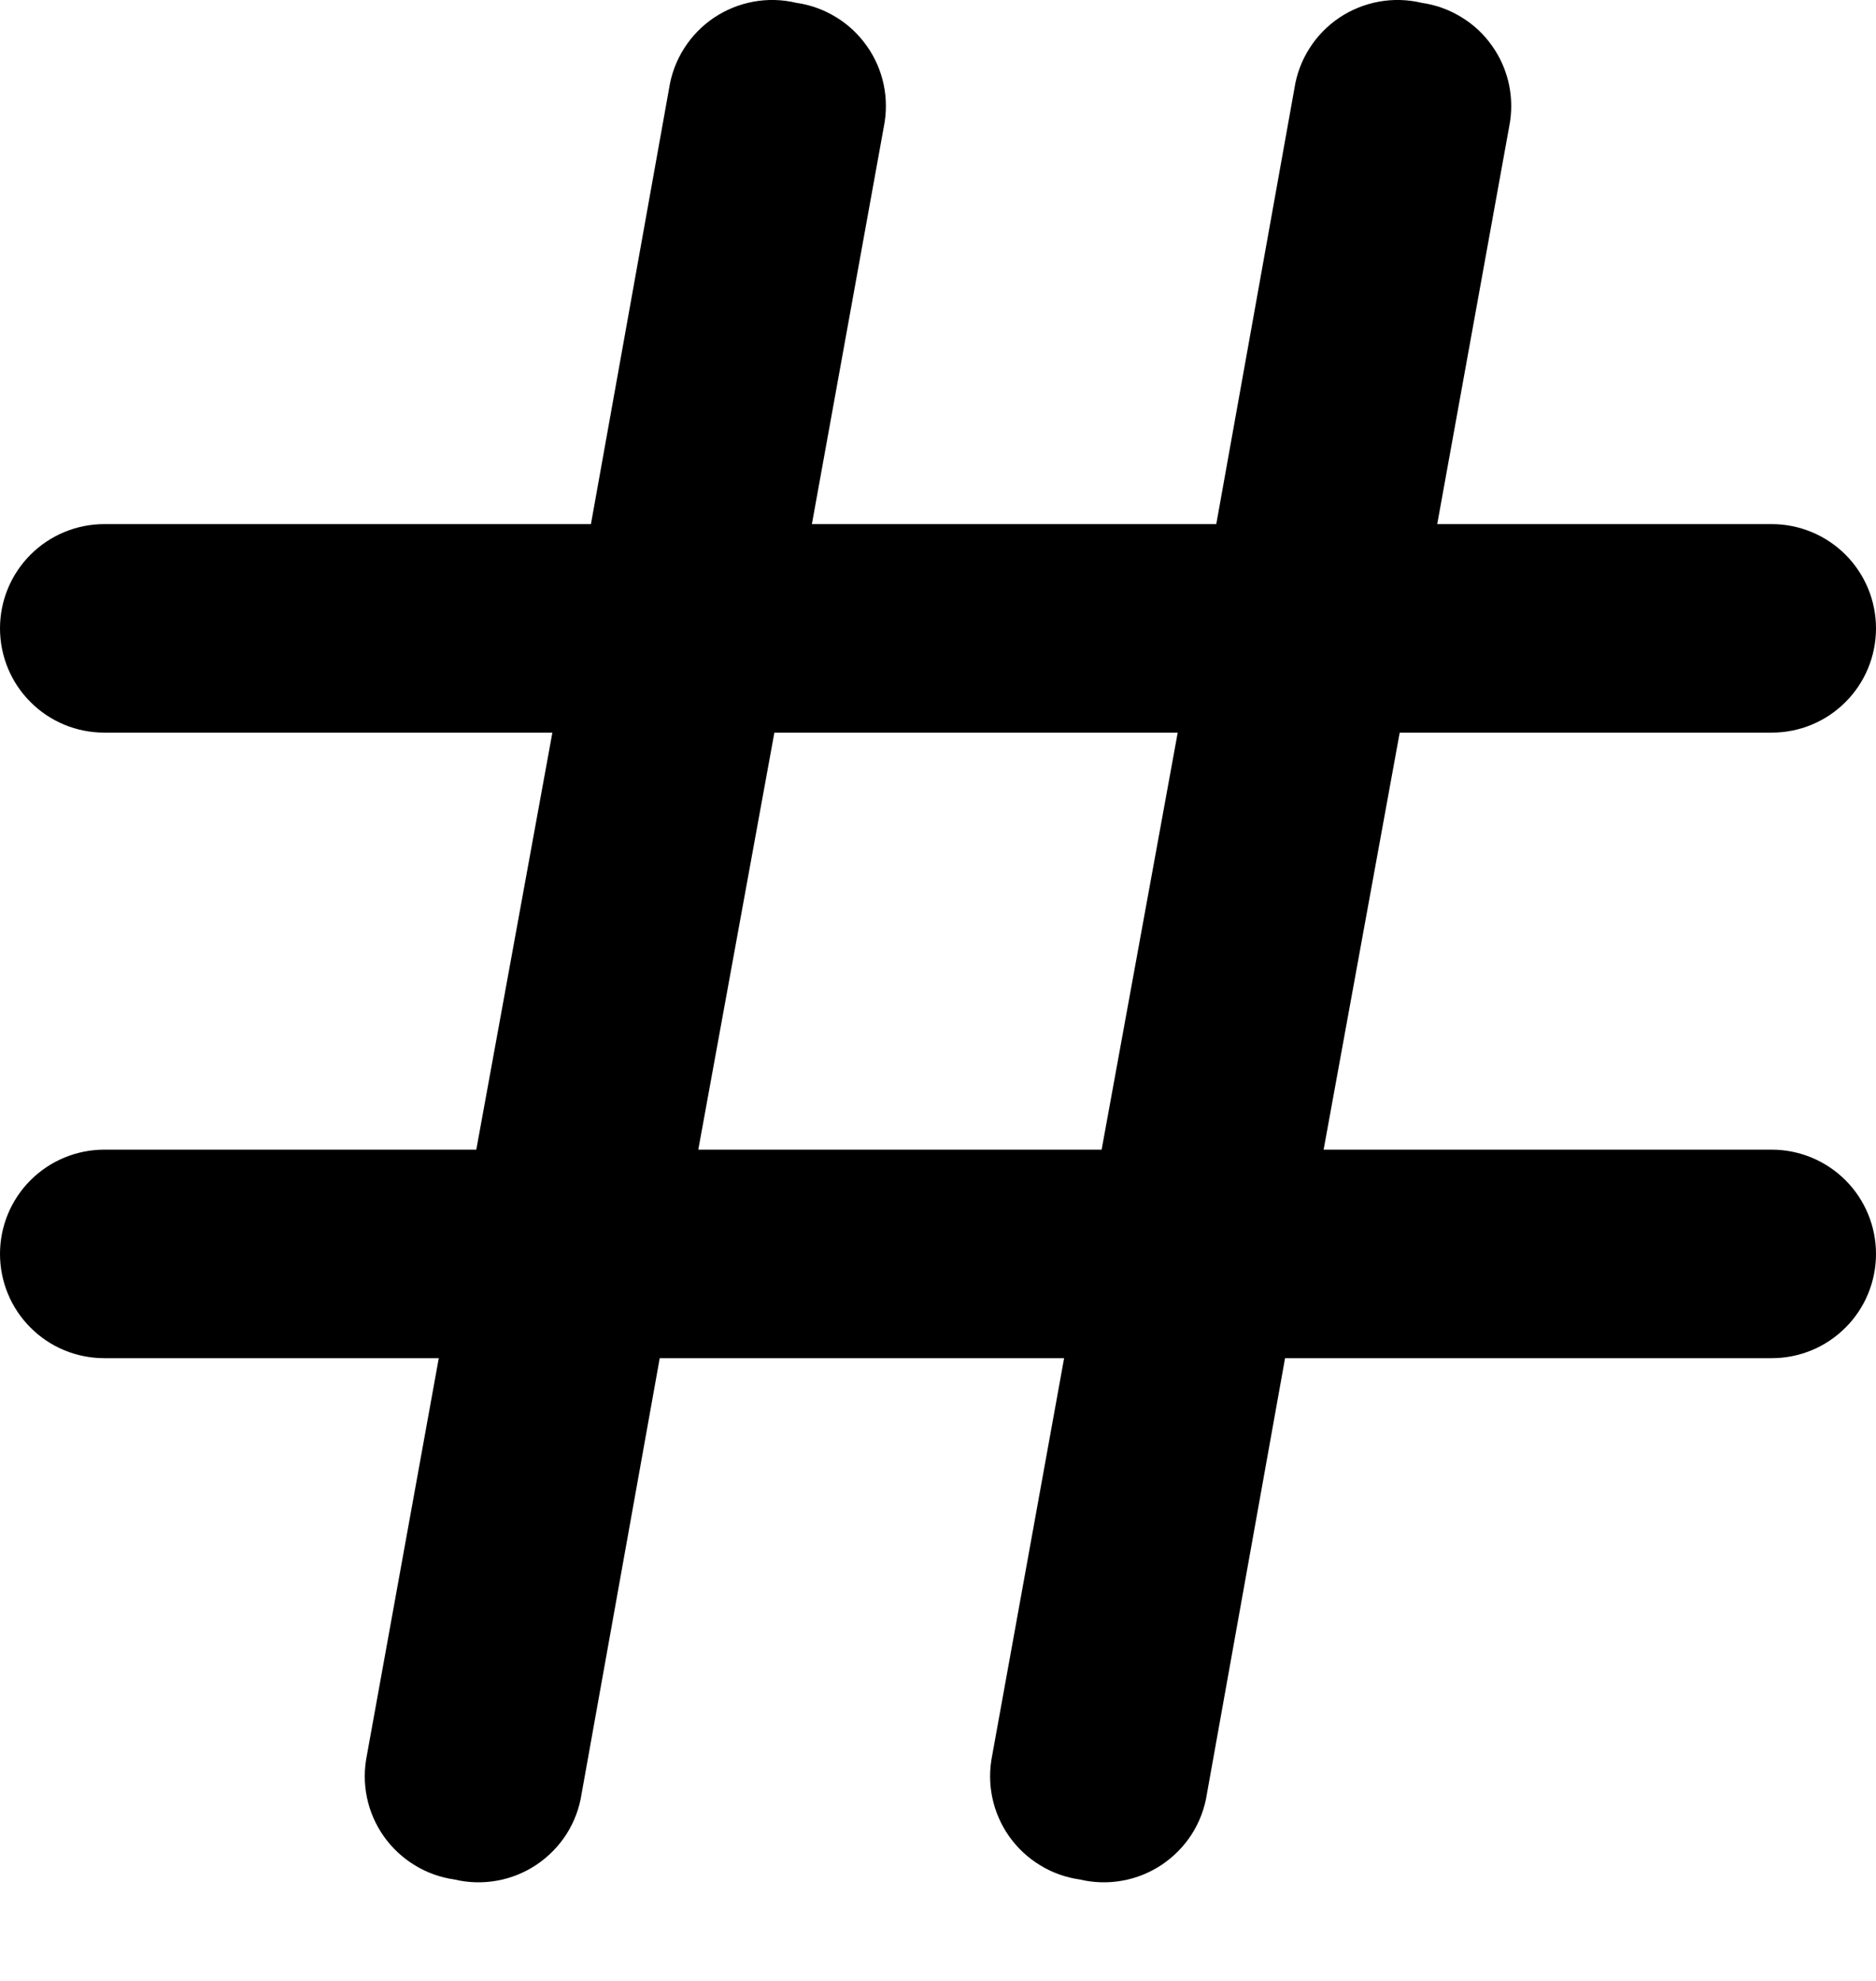 
<svg width="18" height="19" viewBox="0 0 18 19" fill="none" xmlns="http://www.w3.org/2000/svg">
<path d="M17 11.027H12.7L13.43 7.027H17C17.265 7.027 17.52 6.922 17.707 6.734C17.895 6.547 18 6.292 18 6.027C18 5.762 17.895 5.508 17.707 5.32C17.52 5.133 17.265 5.027 17 5.027H13.79L14.48 1.217C14.507 1.084 14.507 0.946 14.479 0.812C14.451 0.679 14.396 0.552 14.317 0.441C14.239 0.329 14.138 0.235 14.021 0.164C13.905 0.093 13.775 0.046 13.64 0.027C13.506 -0.005 13.366 -0.009 13.23 0.016C13.094 0.041 12.965 0.093 12.85 0.17C12.736 0.247 12.638 0.347 12.564 0.464C12.49 0.58 12.441 0.711 12.42 0.847L11.67 5.027H7.79L8.48 1.217C8.507 1.084 8.507 0.946 8.479 0.812C8.451 0.679 8.396 0.552 8.317 0.441C8.238 0.329 8.138 0.235 8.021 0.164C7.905 0.093 7.775 0.046 7.64 0.027C7.506 -0.005 7.366 -0.009 7.23 0.016C7.094 0.041 6.965 0.093 6.85 0.17C6.736 0.247 6.638 0.347 6.564 0.464C6.49 0.58 6.441 0.711 6.42 0.847L5.67 5.027H1C0.735 5.027 0.48 5.133 0.293 5.32C0.105 5.508 0 5.762 0 6.027C0 6.292 0.105 6.547 0.293 6.734C0.48 6.922 0.735 7.027 1 7.027H5.3L4.57 11.027H1C0.735 11.027 0.48 11.133 0.293 11.32C0.105 11.508 0 11.762 0 12.027C0 12.292 0.105 12.547 0.293 12.734C0.48 12.922 0.735 13.027 1 13.027H4.21L3.52 16.837C3.493 16.971 3.493 17.109 3.521 17.242C3.549 17.376 3.604 17.502 3.683 17.614C3.762 17.725 3.862 17.819 3.979 17.89C4.095 17.962 4.225 18.008 4.36 18.027C4.494 18.059 4.634 18.063 4.77 18.038C4.906 18.014 5.035 17.961 5.15 17.884C5.264 17.807 5.362 17.707 5.436 17.591C5.51 17.474 5.559 17.344 5.58 17.207L6.33 13.027H10.21L9.52 16.837C9.493 16.971 9.493 17.109 9.521 17.242C9.549 17.376 9.604 17.502 9.683 17.614C9.762 17.725 9.862 17.819 9.979 17.89C10.095 17.962 10.225 18.008 10.36 18.027C10.494 18.059 10.634 18.063 10.77 18.038C10.906 18.014 11.035 17.961 11.15 17.884C11.264 17.807 11.362 17.707 11.436 17.591C11.51 17.474 11.559 17.344 11.58 17.207L12.33 13.027H17C17.265 13.027 17.52 12.922 17.707 12.734C17.895 12.547 18 12.292 18 12.027C18 11.762 17.895 11.508 17.707 11.32C17.52 11.133 17.265 11.027 17 11.027ZM6.7 11.027L7.43 7.027H11.3L10.57 11.027H6.7Z" fill="currentColor"/>
</svg>